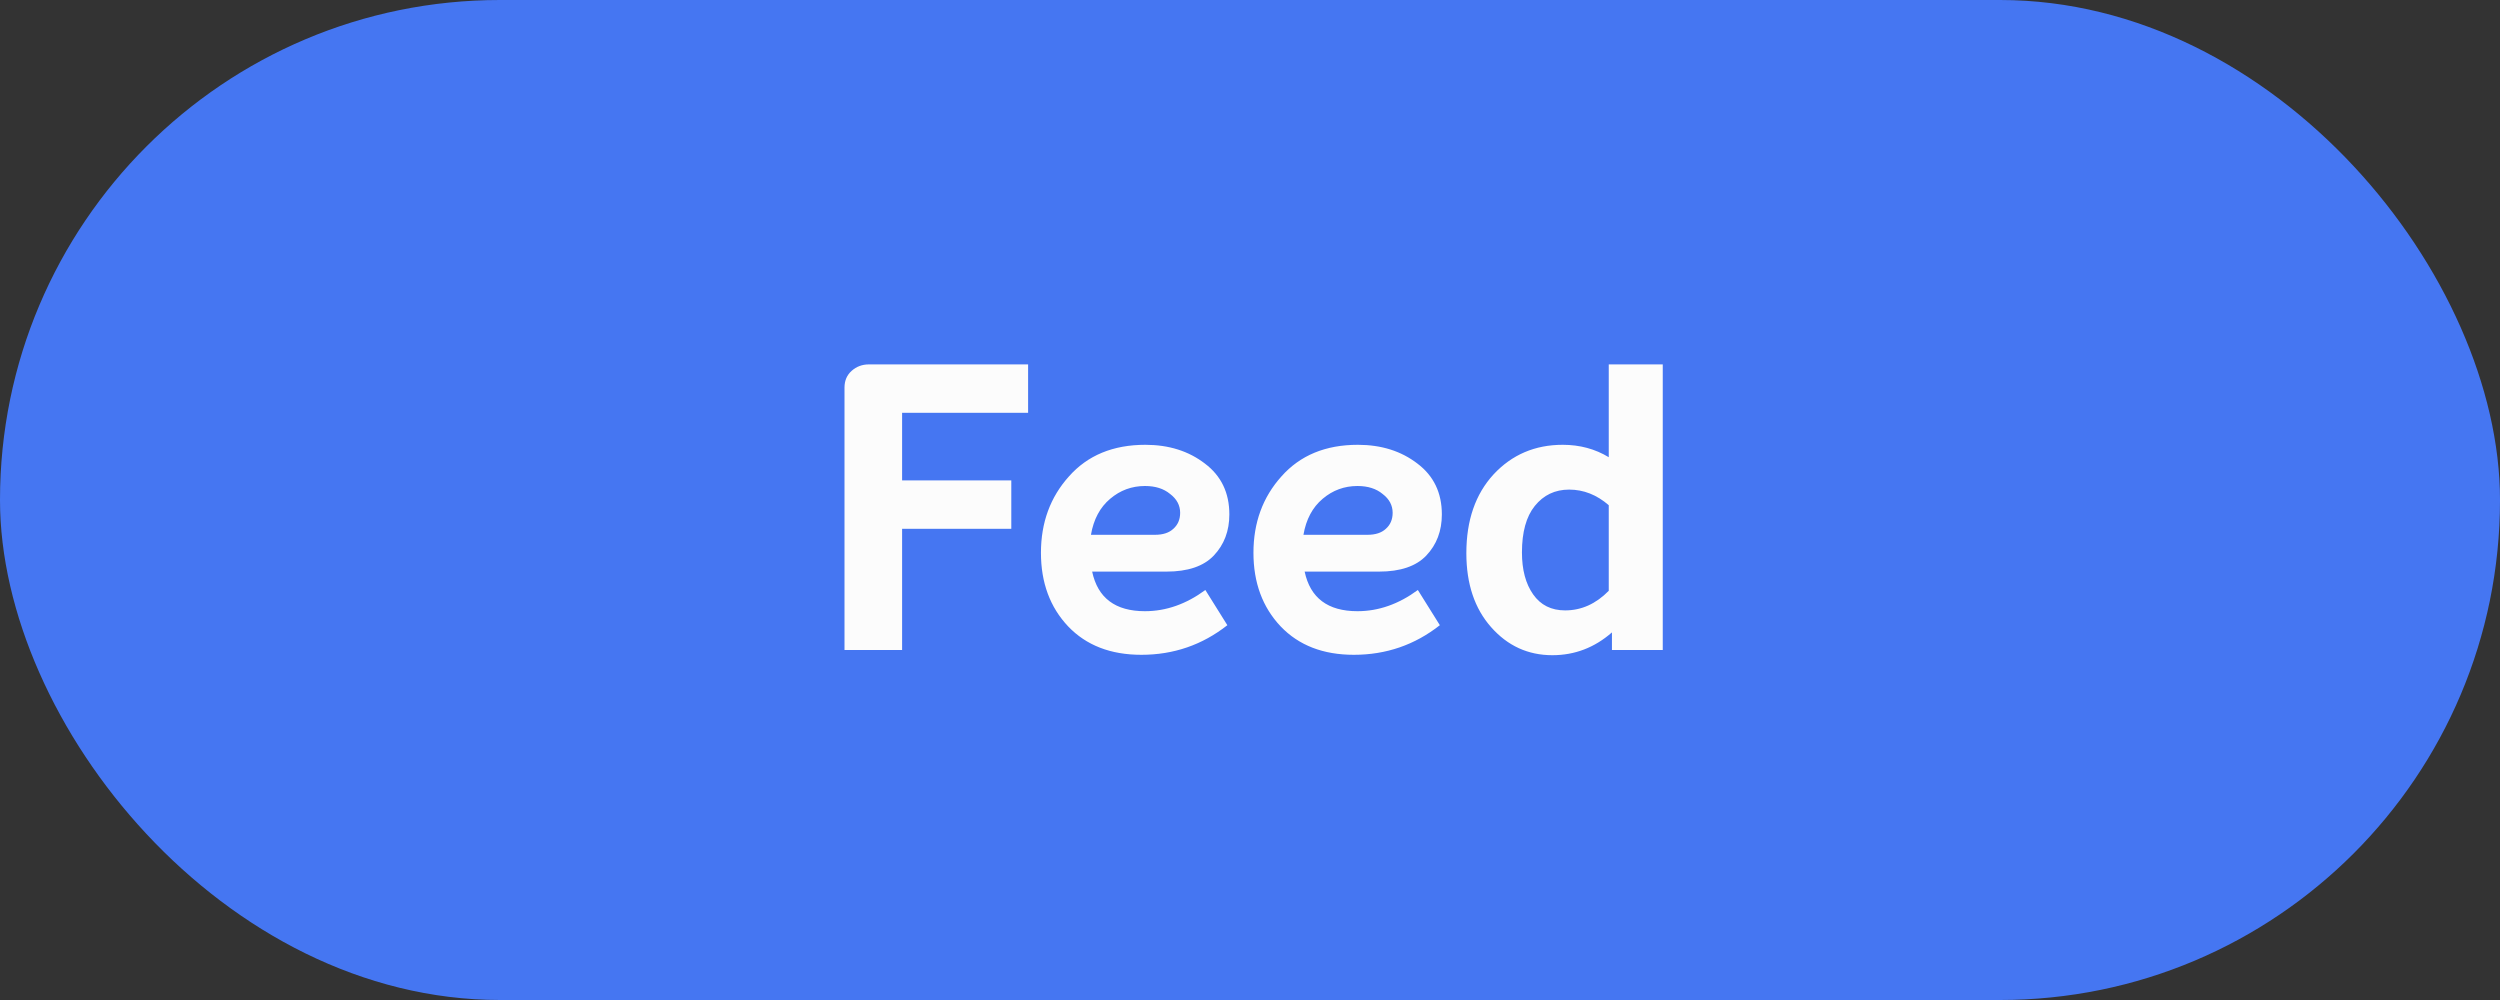 <svg width="50" height="20" viewBox="0 0 50 20" fill="none" xmlns="http://www.w3.org/2000/svg">
<rect x="0" y="0" width="50" height="20" fill="#333333" stroke="none"/>
<rect width="50" height="20" rx="10" fill="#4576F2"/>
<path d="M20.562 8.256H18.042V9.608H20.226V10.576H18.042V13H16.89V7.752C16.89 7.613 16.938 7.501 17.034 7.416C17.13 7.331 17.244 7.288 17.378 7.288H20.562V8.256ZM22.899 12.224C23.32 12.224 23.723 12.083 24.107 11.8L24.547 12.504C24.045 12.899 23.472 13.096 22.827 13.096C22.213 13.096 21.725 12.907 21.363 12.528C21 12.144 20.819 11.653 20.819 11.056C20.819 10.453 21.005 9.944 21.379 9.528C21.752 9.107 22.261 8.896 22.907 8.896C23.376 8.896 23.773 9.021 24.099 9.272C24.424 9.517 24.587 9.856 24.587 10.288C24.587 10.619 24.483 10.893 24.275 11.112C24.072 11.325 23.757 11.432 23.331 11.432H21.843C21.955 11.96 22.307 12.224 22.899 12.224ZM22.899 9.72C22.637 9.72 22.405 9.805 22.203 9.976C22 10.147 21.872 10.387 21.819 10.696H23.099C23.259 10.696 23.381 10.656 23.467 10.576C23.557 10.496 23.603 10.389 23.603 10.256C23.603 10.107 23.536 9.981 23.403 9.88C23.275 9.773 23.107 9.72 22.899 9.72ZM27.149 12.224C27.57 12.224 27.973 12.083 28.357 11.8L28.797 12.504C28.295 12.899 27.722 13.096 27.077 13.096C26.463 13.096 25.975 12.907 25.613 12.528C25.25 12.144 25.069 11.653 25.069 11.056C25.069 10.453 25.255 9.944 25.629 9.528C26.002 9.107 26.511 8.896 27.157 8.896C27.626 8.896 28.023 9.021 28.349 9.272C28.674 9.517 28.837 9.856 28.837 10.288C28.837 10.619 28.733 10.893 28.525 11.112C28.322 11.325 28.007 11.432 27.581 11.432H26.093C26.205 11.96 26.557 12.224 27.149 12.224ZM27.149 9.72C26.887 9.72 26.655 9.805 26.453 9.976C26.25 10.147 26.122 10.387 26.069 10.696H27.349C27.509 10.696 27.631 10.656 27.717 10.576C27.807 10.496 27.853 10.389 27.853 10.256C27.853 10.107 27.786 9.981 27.653 9.88C27.525 9.773 27.357 9.72 27.149 9.72ZM32.175 7.288H33.255V13H32.239V12.648C31.892 12.952 31.495 13.104 31.047 13.104C30.561 13.104 30.153 12.917 29.823 12.544C29.492 12.171 29.327 11.677 29.327 11.064C29.327 10.408 29.508 9.883 29.871 9.488C30.239 9.093 30.7 8.896 31.255 8.896C31.596 8.896 31.903 8.979 32.175 9.144V7.288ZM31.303 12.208C31.628 12.208 31.919 12.077 32.175 11.816V10.104C31.935 9.896 31.671 9.792 31.383 9.792C31.1 9.792 30.871 9.901 30.695 10.12C30.524 10.333 30.439 10.643 30.439 11.048C30.439 11.395 30.513 11.675 30.663 11.888C30.812 12.101 31.025 12.208 31.303 12.208Z" fill="#FCFCFC"/>
</svg>
